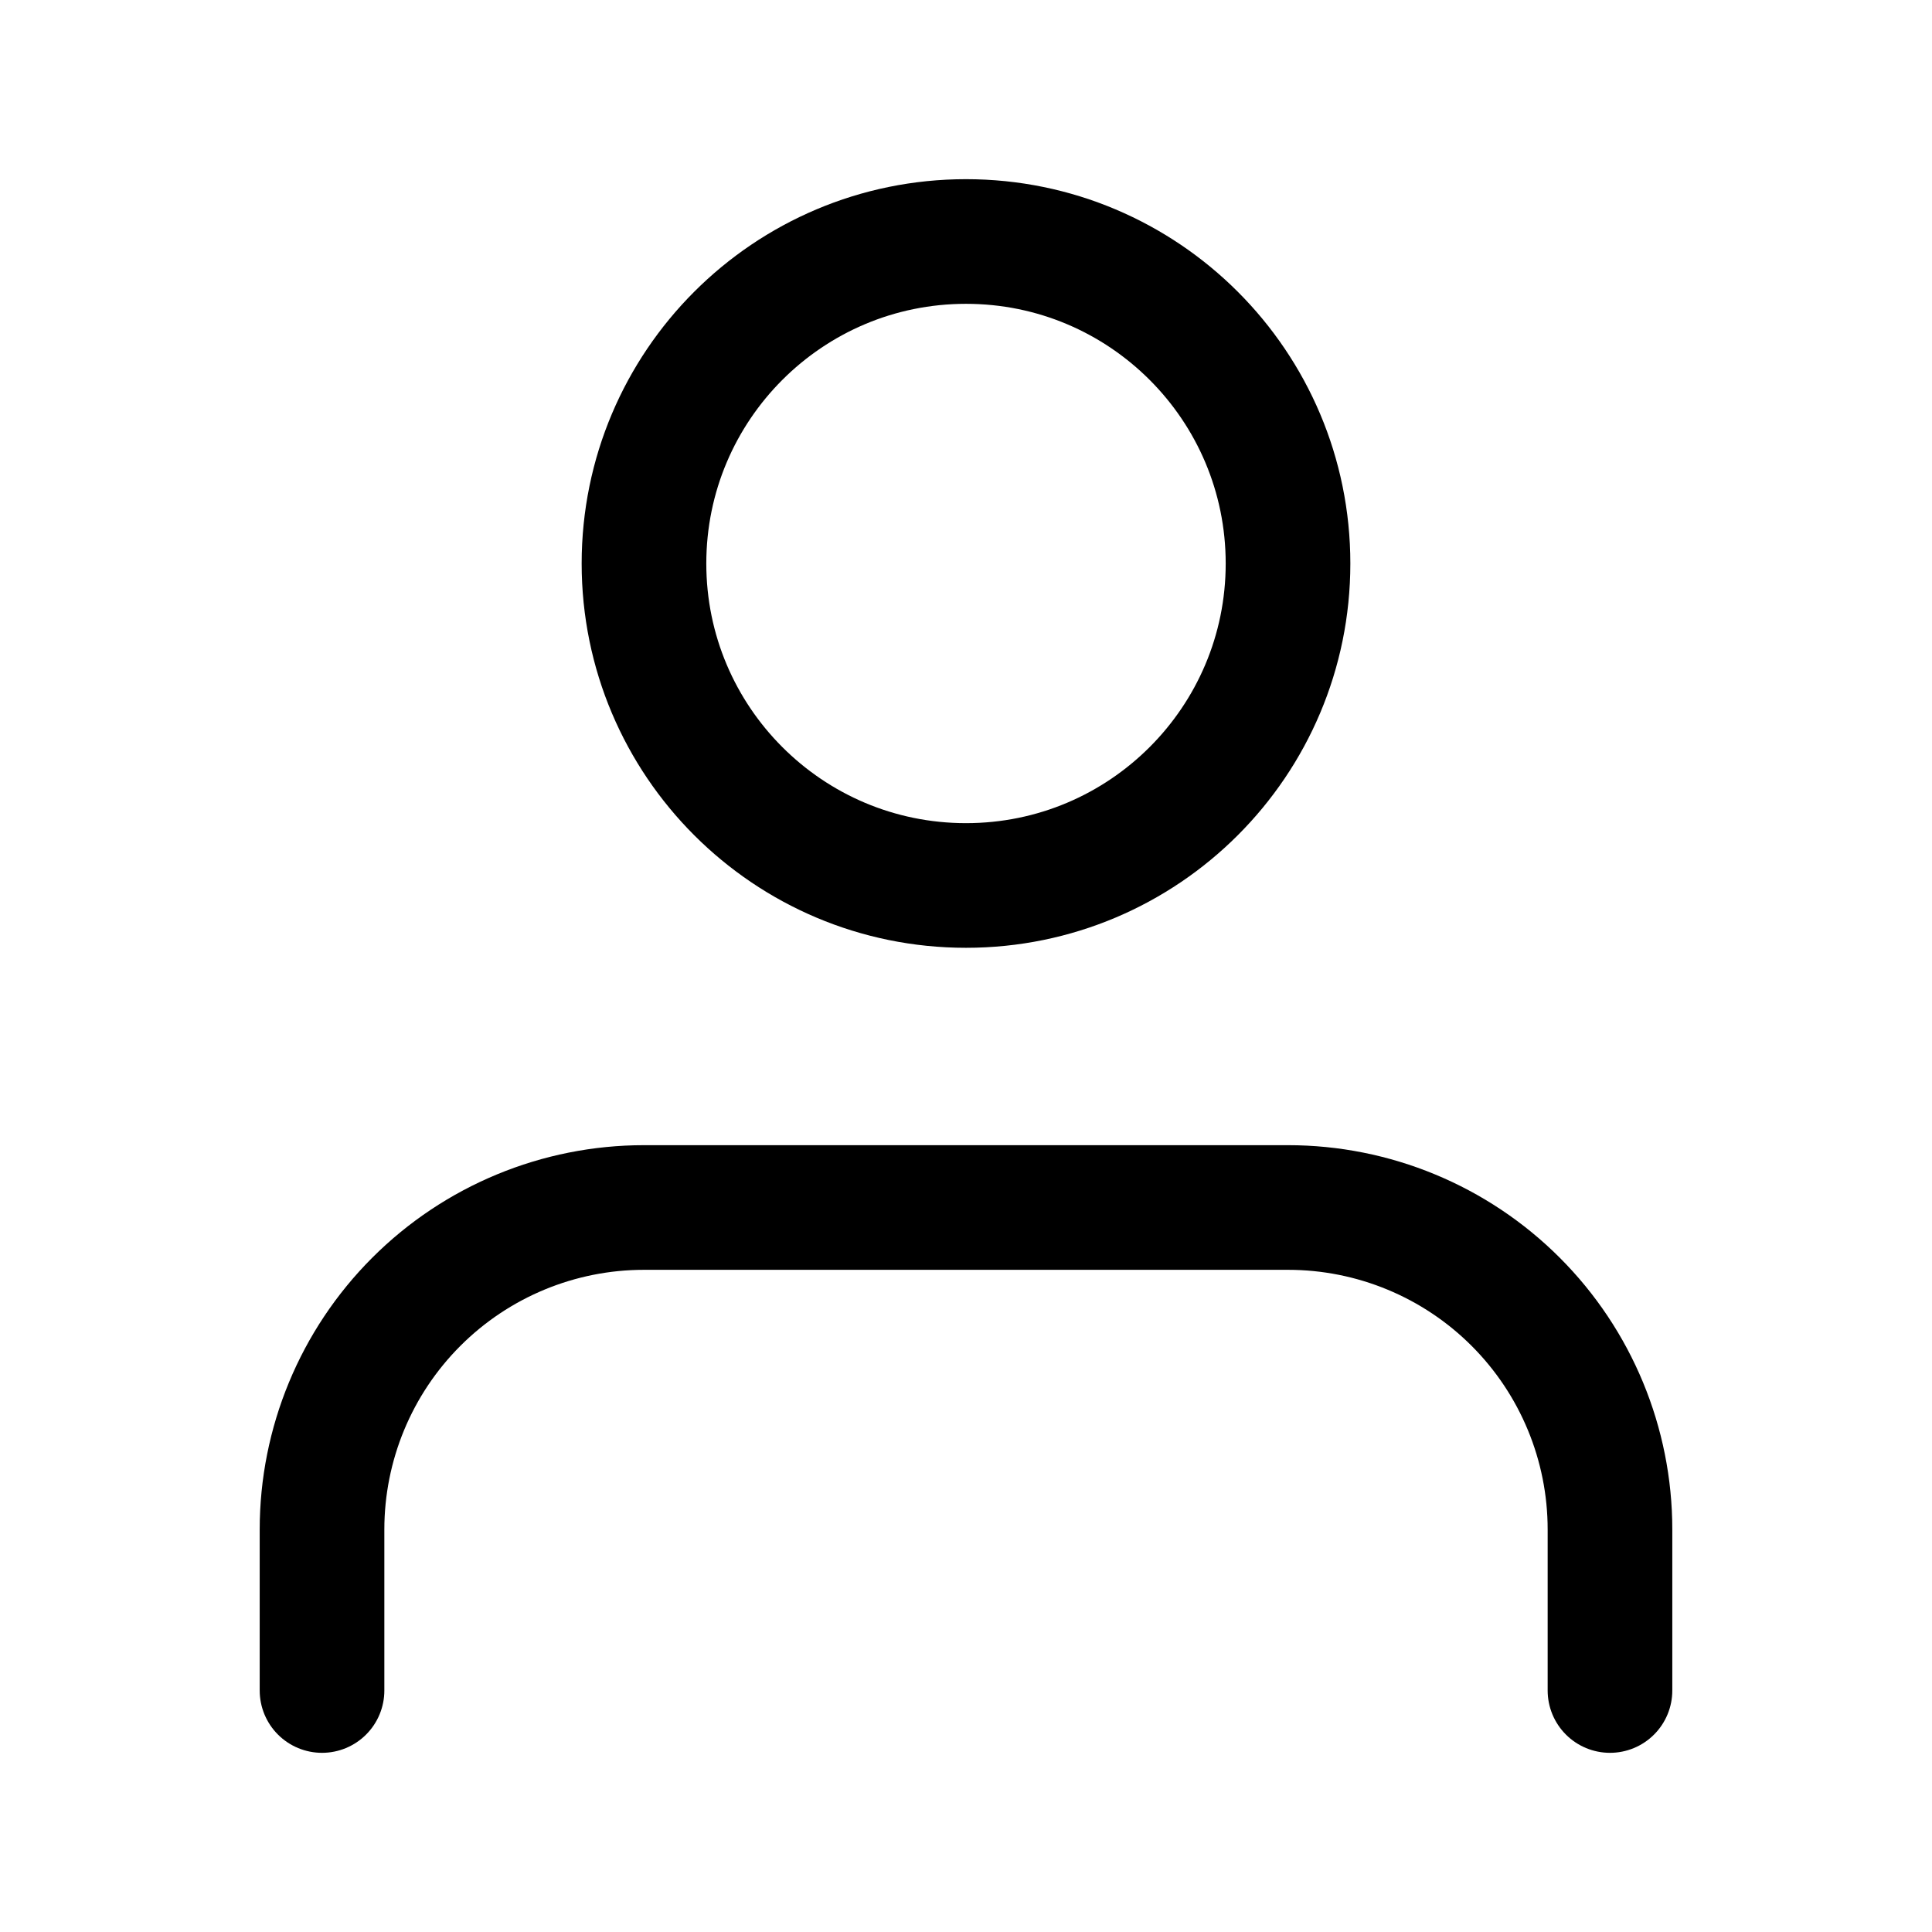 <svg width="31" height="31" viewBox="0 0 31 31" fill="none">
    <path d="M25.833 27.125V24.542C25.833 23.171 25.289 21.857 24.32 20.888C23.351 19.919 22.037 19.375 20.667 19.375H10.333C8.963 19.375 7.649 19.919 6.68 20.888C5.711 21.857 5.167 23.171 5.167 24.542V27.125"
          stroke="currentColor" stroke-width="2" stroke-linecap="round" stroke-linejoin="round"/>
    <path d="M15.5 14.208C18.354 14.208 20.667 11.895 20.667 9.042C20.667 6.188 18.354 3.875 15.5 3.875C12.646 3.875 10.333 6.188 10.333 9.042C10.333 11.895 12.646 14.208 15.5 14.208Z"
          stroke="currentColor" stroke-width="2" stroke-linecap="round" stroke-linejoin="round"/>
</svg>